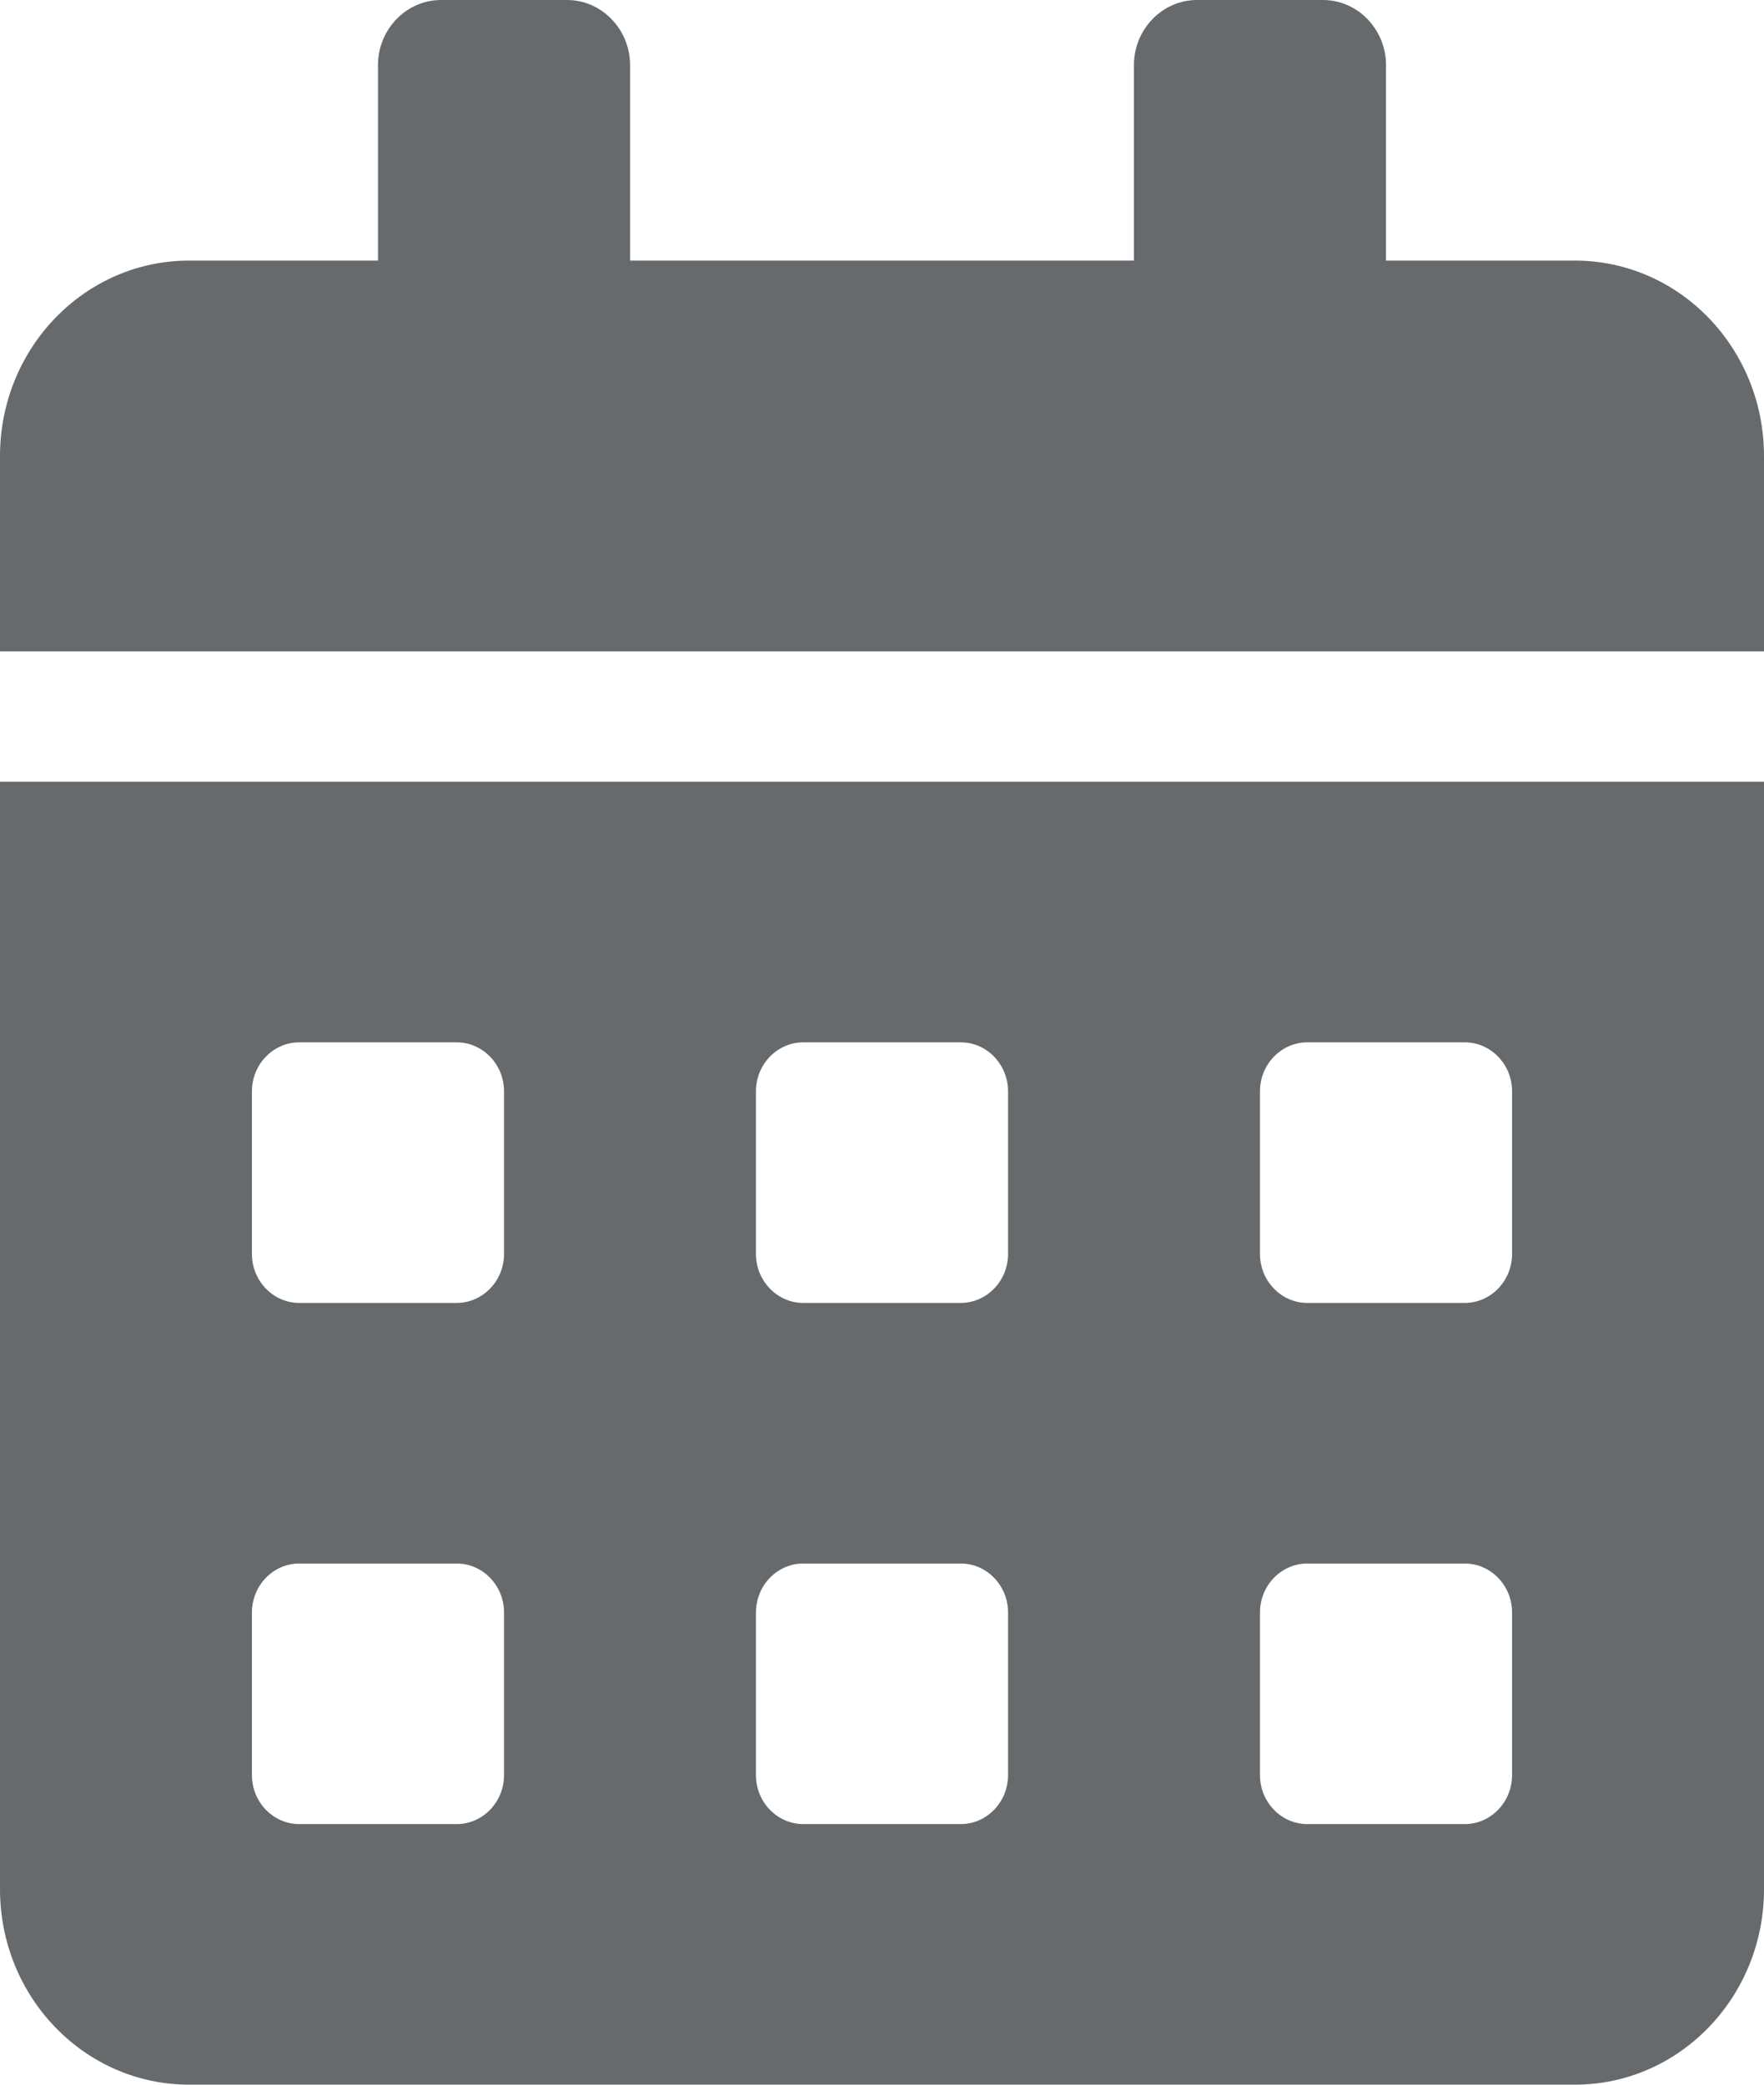 <?xml version="1.0" encoding="UTF-8"?>
<svg width="11px" height="13px" viewBox="0 0 11 13" version="1.1" xmlns="http://www.w3.org/2000/svg" xmlns:xlink="http://www.w3.org/1999/xlink">
    <!-- Generator: Sketch 58 (84663) - https://sketch.com -->
    <title>icons/web-application/calendar</title>
    <desc>Created with Sketch.</desc>
    <g id="icons/web-application/calendar" stroke="none" stroke-width="1" fill="none" fill-rule="evenodd">
        <g id="calendar-alt" fill="#676A6C" fill-rule="nonzero">
            <path d="M0,11.781 C0,12.454 0.528,13 1.179,13 L9.821,13 C10.472,13 11,12.454 11,11.781 L11,4.875 L0,4.875 L0,11.781 Z M7.857,6.805 C7.857,6.637 7.99,6.5 8.152,6.5 L9.134,6.5 C9.296,6.5 9.429,6.637 9.429,6.805 L9.429,7.82 C9.429,7.988 9.296,8.125 9.134,8.125 L8.152,8.125 C7.99,8.125 7.857,7.988 7.857,7.82 L7.857,6.805 Z M7.857,10.055 C7.857,9.887 7.99,9.75 8.152,9.75 L9.134,9.75 C9.296,9.75 9.429,9.887 9.429,10.055 L9.429,11.07 C9.429,11.238 9.296,11.375 9.134,11.375 L8.152,11.375 C7.99,11.375 7.857,11.238 7.857,11.07 L7.857,10.055 Z M4.714,6.805 C4.714,6.637 4.847,6.5 5.009,6.5 L5.991,6.5 C6.153,6.5 6.286,6.637 6.286,6.805 L6.286,7.82 C6.286,7.988 6.153,8.125 5.991,8.125 L5.009,8.125 C4.847,8.125 4.714,7.988 4.714,7.82 L4.714,6.805 Z M4.714,10.055 C4.714,9.887 4.847,9.75 5.009,9.75 L5.991,9.75 C6.153,9.75 6.286,9.887 6.286,10.055 L6.286,11.07 C6.286,11.238 6.153,11.375 5.991,11.375 L5.009,11.375 C4.847,11.375 4.714,11.238 4.714,11.07 L4.714,10.055 Z M1.571,6.805 C1.571,6.637 1.704,6.5 1.866,6.5 L2.848,6.5 C3.01,6.5 3.143,6.637 3.143,6.805 L3.143,7.82 C3.143,7.988 3.01,8.125 2.848,8.125 L1.866,8.125 C1.704,8.125 1.571,7.988 1.571,7.82 L1.571,6.805 Z M1.571,10.055 C1.571,9.887 1.704,9.75 1.866,9.75 L2.848,9.75 C3.01,9.75 3.143,9.887 3.143,10.055 L3.143,11.07 C3.143,11.238 3.01,11.375 2.848,11.375 L1.866,11.375 C1.704,11.375 1.571,11.238 1.571,11.07 L1.571,10.055 Z M9.821,1.625 L8.643,1.625 L8.643,0.406 C8.643,0.183 8.466,0 8.25,0 L7.464,0 C7.248,0 7.071,0.183 7.071,0.406 L7.071,1.625 L3.929,1.625 L3.929,0.406 C3.929,0.183 3.752,0 3.536,0 L2.75,0 C2.534,0 2.357,0.183 2.357,0.406 L2.357,1.625 L1.179,1.625 C0.528,1.625 0,2.171 0,2.844 L0,4.062 L11,4.062 L11,2.844 C11,2.171 10.472,1.625 9.821,1.625 Z" id="Shape"></path>
        </g>
    </g>
</svg>